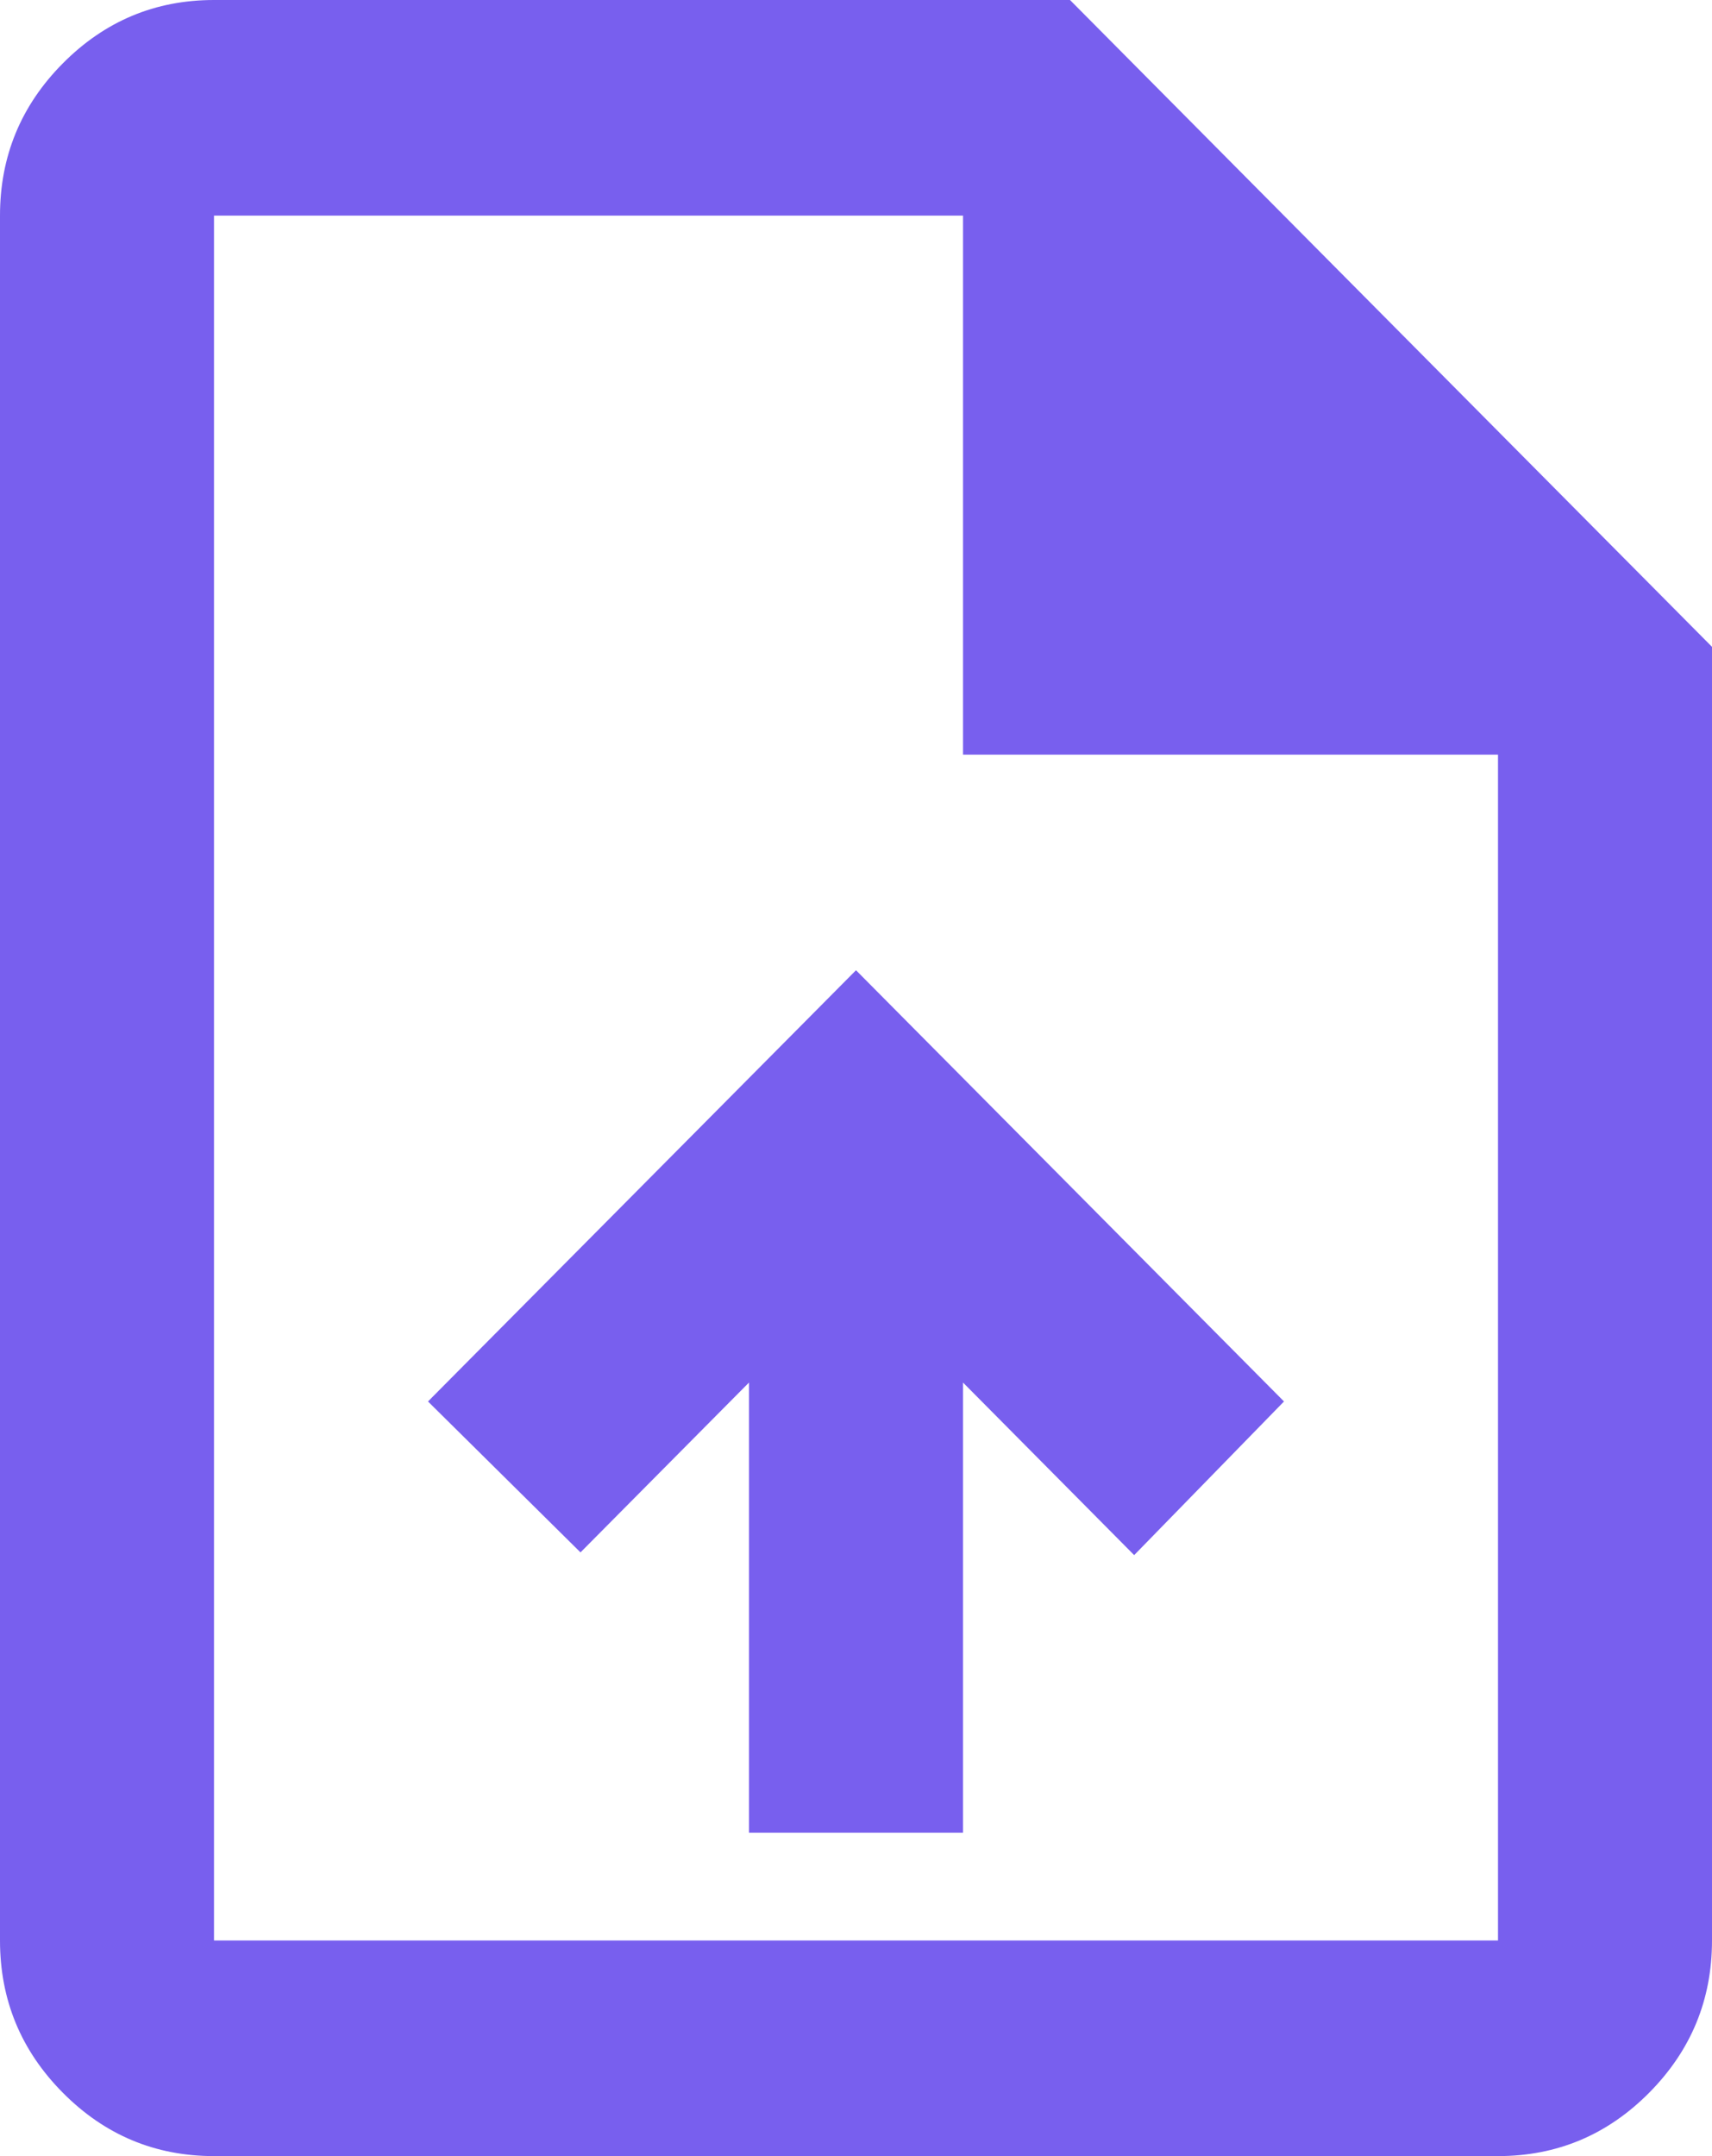 <svg width="27" height="34" viewBox="0 0 27 34" fill="none" xmlns="http://www.w3.org/2000/svg">
<path id="Vector" d="M11.812 28.9H15.188V21.802L17.887 24.523L20.25 22.1L13.5 15.3L6.75 22.1L9.155 24.48L11.812 21.802V28.9ZM3.375 34C2.447 34 1.652 33.667 0.991 33.001C0.33 32.335 0 31.535 0 30.6V3.4C0 2.465 0.33 1.665 0.991 0.999C1.652 0.333 2.447 0 3.375 0H16.875L27 10.2V30.6C27 31.535 26.669 32.335 26.009 33.001C25.348 33.667 24.553 34 23.625 34H3.375ZM15.188 11.9V3.4H3.375V30.6H23.625V11.9H15.188Z" fill="#785FEE"/>
</svg>
